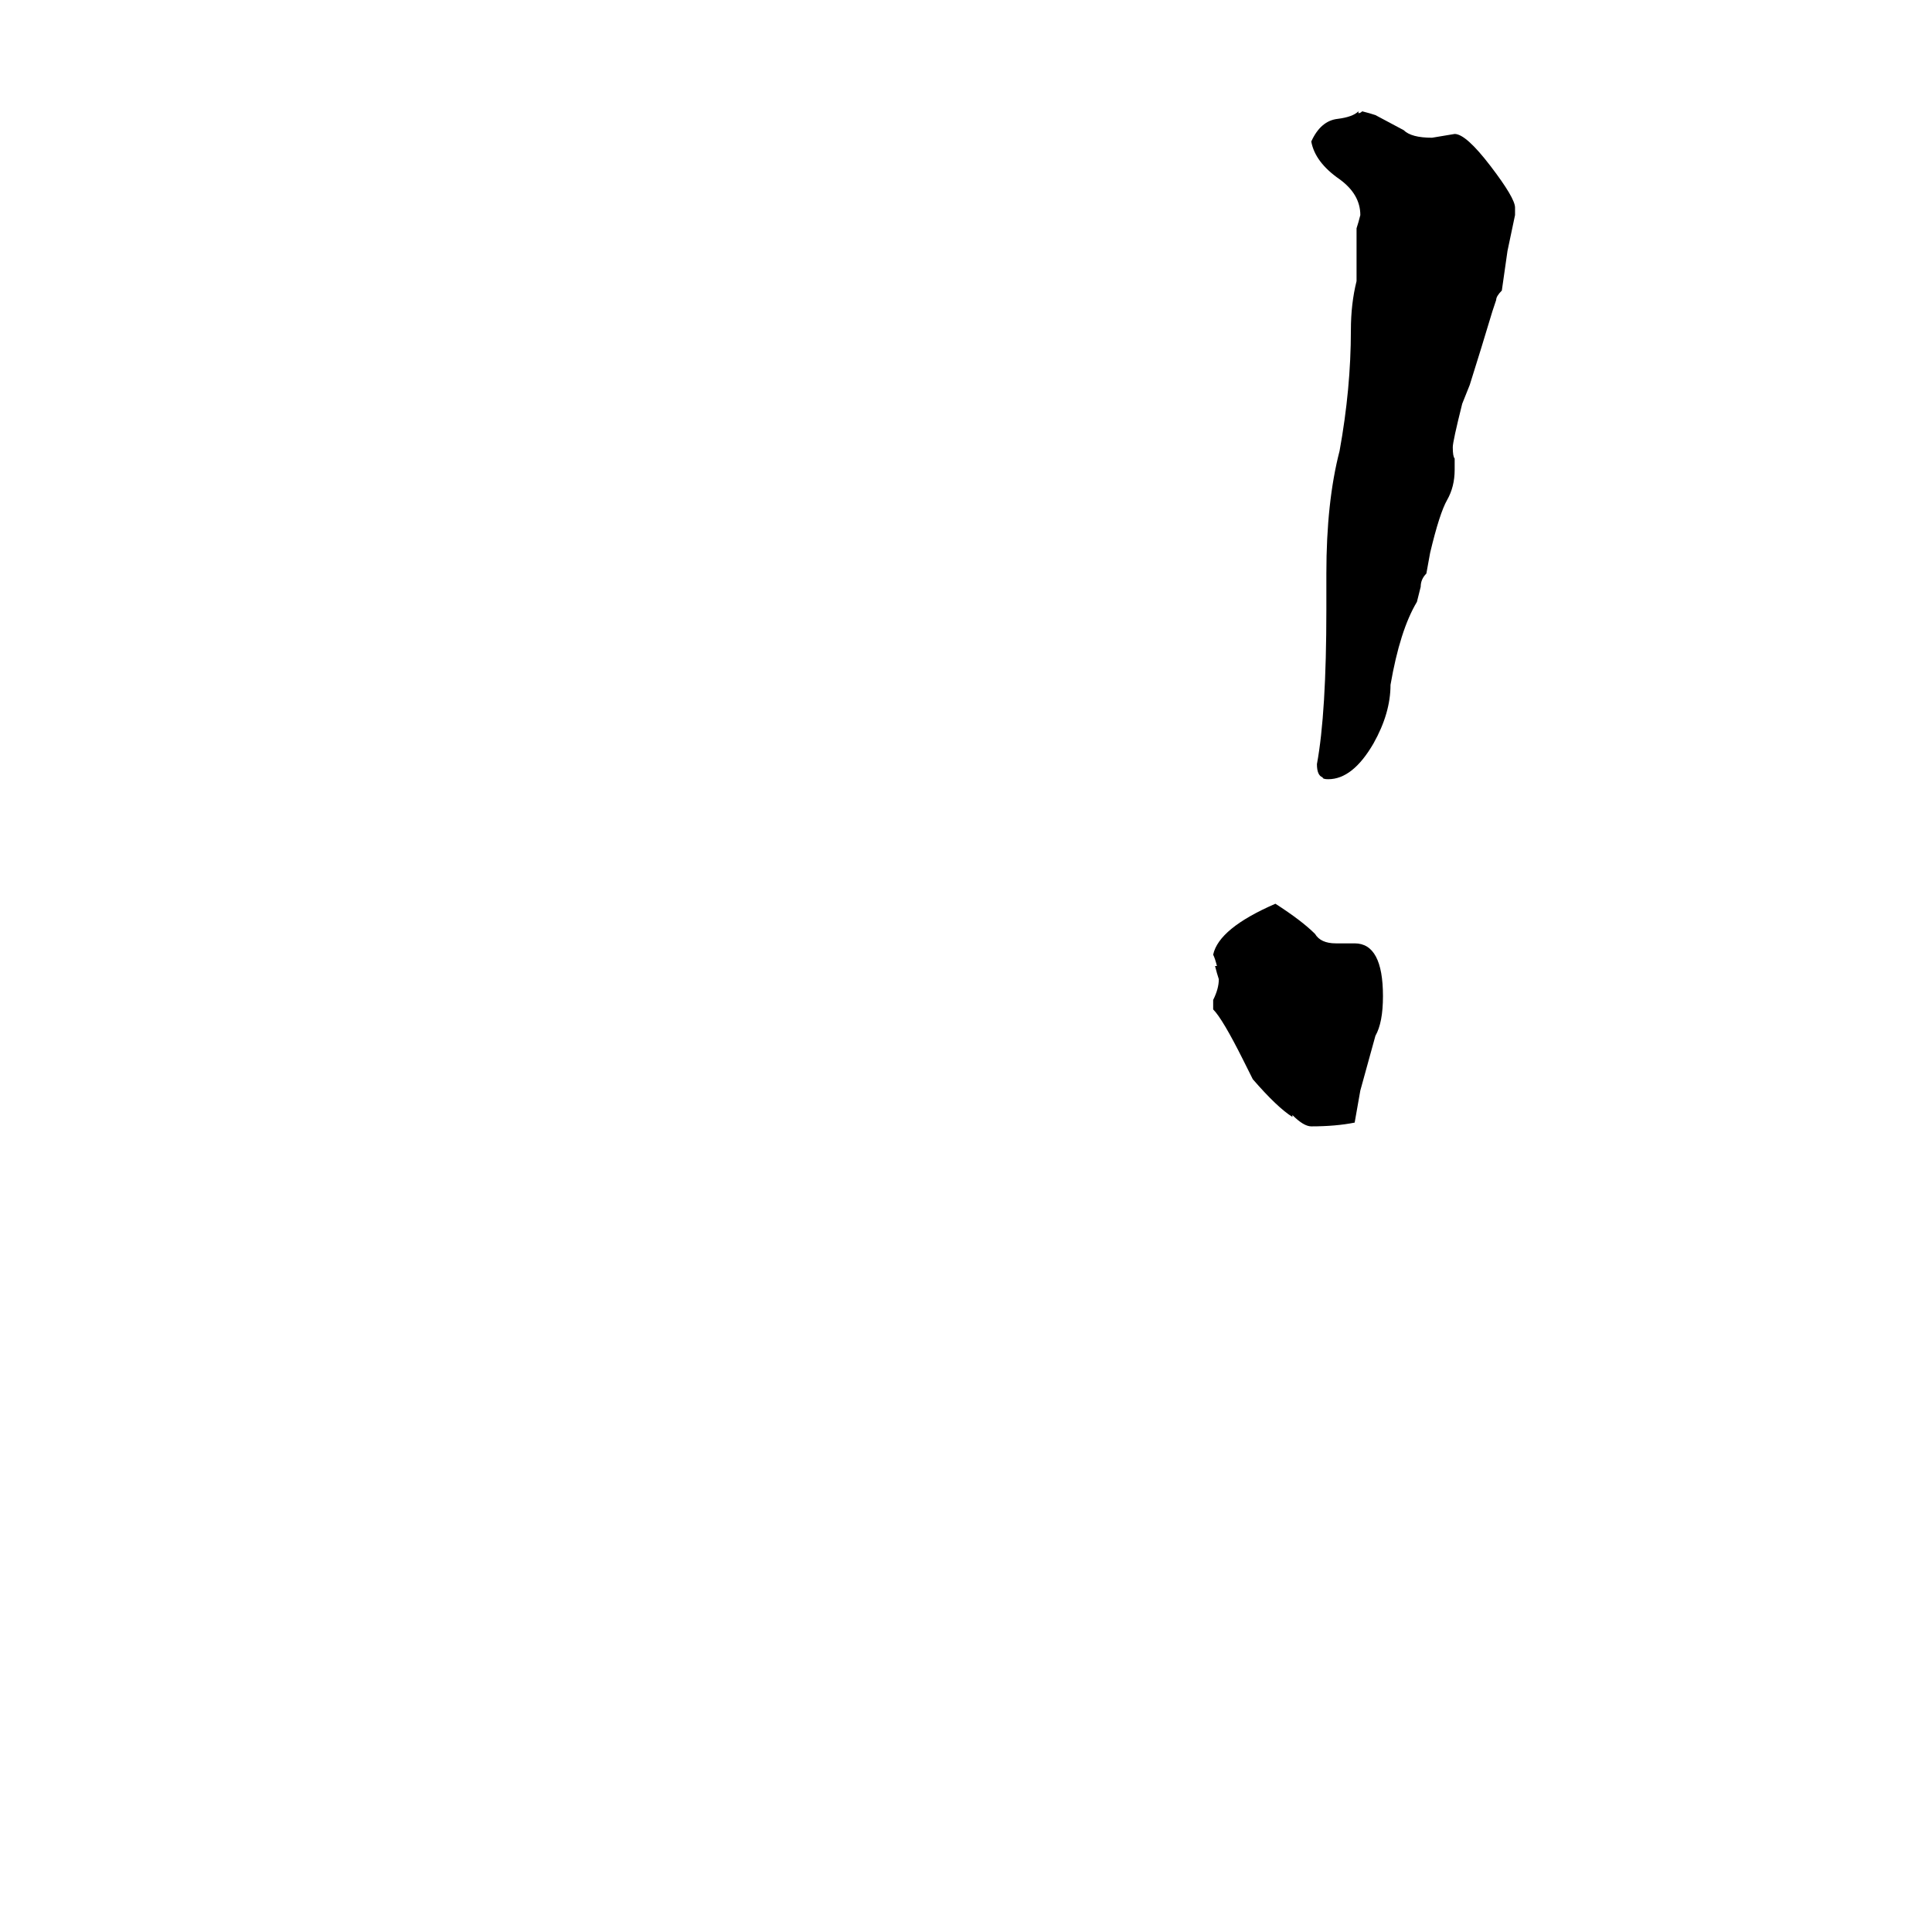 <svg xmlns="http://www.w3.org/2000/svg" viewBox="0 -800 1024 1024">
	<path fill="#000000" d="M701 -388Q698 -389 698 -395Q703 -422 703 -477V-496Q703 -534 710 -561Q716 -594 716 -625Q716 -639 719 -651V-679Q720 -682 721 -686Q721 -697 710 -705Q697 -714 695 -725Q700 -736 709 -737Q717 -738 720 -741V-740Q721 -740 722 -741Q726 -740 729 -739L744 -731Q748 -727 759 -727Q765 -728 771 -729Q777 -729 790 -712Q803 -695 803 -690V-686L799 -667L796 -646Q793 -643 793 -641L791 -635Q785 -615 779 -596L775 -586Q770 -566 770 -563Q770 -558 771 -557V-551Q771 -542 767 -535Q763 -528 758 -507L756 -496Q753 -493 753 -489L751 -481Q742 -466 737 -437Q737 -422 728 -406Q717 -387 704 -387Q701 -387 701 -388ZM695 -203Q691 -203 685 -209V-208Q677 -213 664 -228L659 -238Q648 -260 643 -265V-270Q646 -276 646 -281Q645 -284 644 -288H645Q644 -292 643 -294Q646 -308 676 -321Q690 -312 697 -305Q700 -300 708 -300H718Q733 -300 733 -272Q733 -258 729 -251L721 -222L718 -205Q708 -203 695 -203Z"/>
</svg>